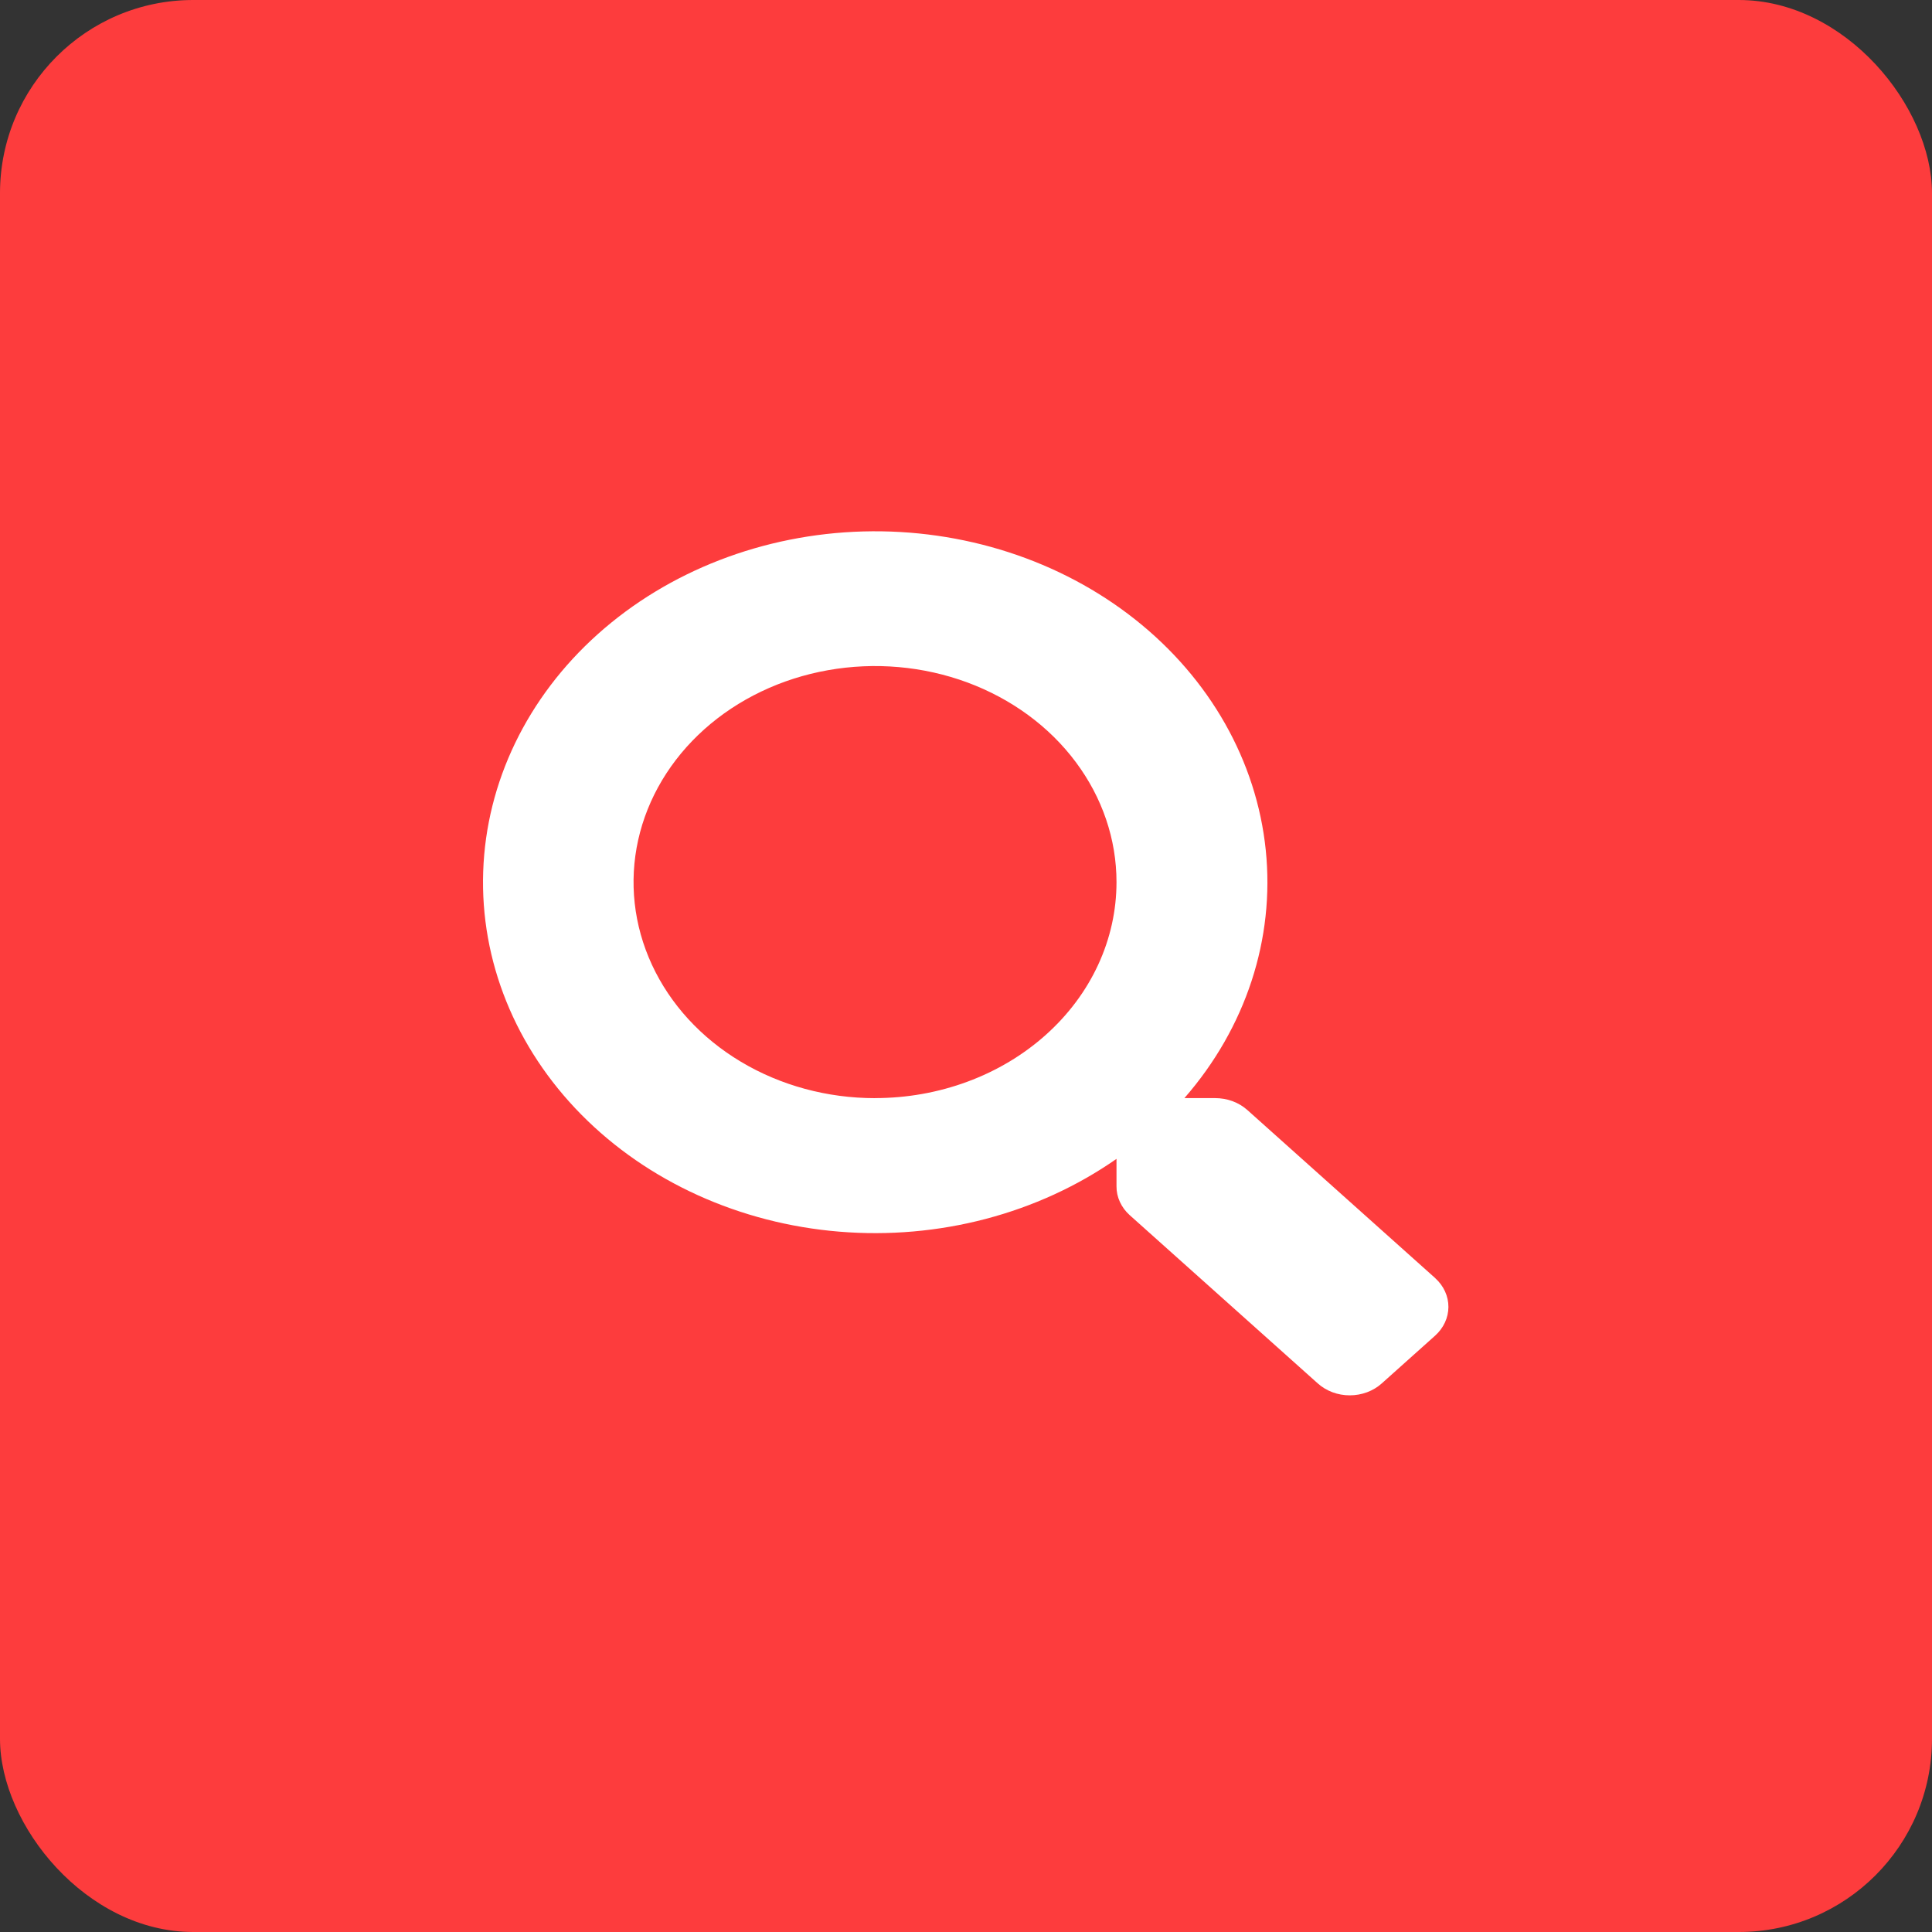 <svg width="40" height="40" viewBox="0 0 40 40" fill="none" xmlns="http://www.w3.org/2000/svg">
<rect x="0" y="0" width="40" height="40" fill="#333333" stroke="none"/>
<rect width="40" height="40" rx="4" fill="#FD3C3D"/>
<path d="M29.717 26.464L25.823 22.98C25.735 22.902 25.631 22.84 25.517 22.798C25.402 22.756 25.28 22.735 25.156 22.735H24.522C25.794 21.277 26.396 19.439 26.206 17.598C26.016 15.756 25.048 14.048 23.499 12.823C21.95 11.597 19.938 10.947 17.871 11.003C15.805 11.06 13.84 11.82 12.378 13.128C10.916 14.436 10.067 16.194 10.004 18.043C9.94 19.891 10.668 21.692 12.037 23.078C13.406 24.464 15.315 25.33 17.374 25.5C19.432 25.67 21.486 25.131 23.116 23.993V24.562C23.115 24.672 23.139 24.782 23.186 24.884C23.233 24.987 23.302 25.08 23.389 25.158L27.283 28.642C27.37 28.72 27.473 28.782 27.587 28.825C27.7 28.867 27.822 28.889 27.945 28.889C28.068 28.889 28.19 28.867 28.304 28.825C28.418 28.782 28.521 28.72 28.608 28.642L29.713 27.653C29.888 27.495 29.987 27.282 29.988 27.06C29.989 26.837 29.891 26.623 29.717 26.465V26.464ZM18.116 22.736C17.128 22.736 16.161 22.474 15.339 21.982C14.517 21.491 13.876 20.792 13.498 19.975C13.119 19.157 13.02 18.258 13.213 17.39C13.406 16.523 13.882 15.726 14.581 15.1C15.28 14.475 16.171 14.048 17.141 13.876C18.111 13.703 19.116 13.792 20.03 14.13C20.943 14.469 21.724 15.042 22.273 15.778C22.823 16.514 23.116 17.378 23.116 18.263C23.116 18.851 22.987 19.432 22.736 19.975C22.485 20.518 22.116 21.011 21.652 21.426C21.188 21.841 20.637 22.171 20.03 22.395C19.423 22.62 18.773 22.735 18.116 22.735V22.736Z" fill="white"/>
</svg>
